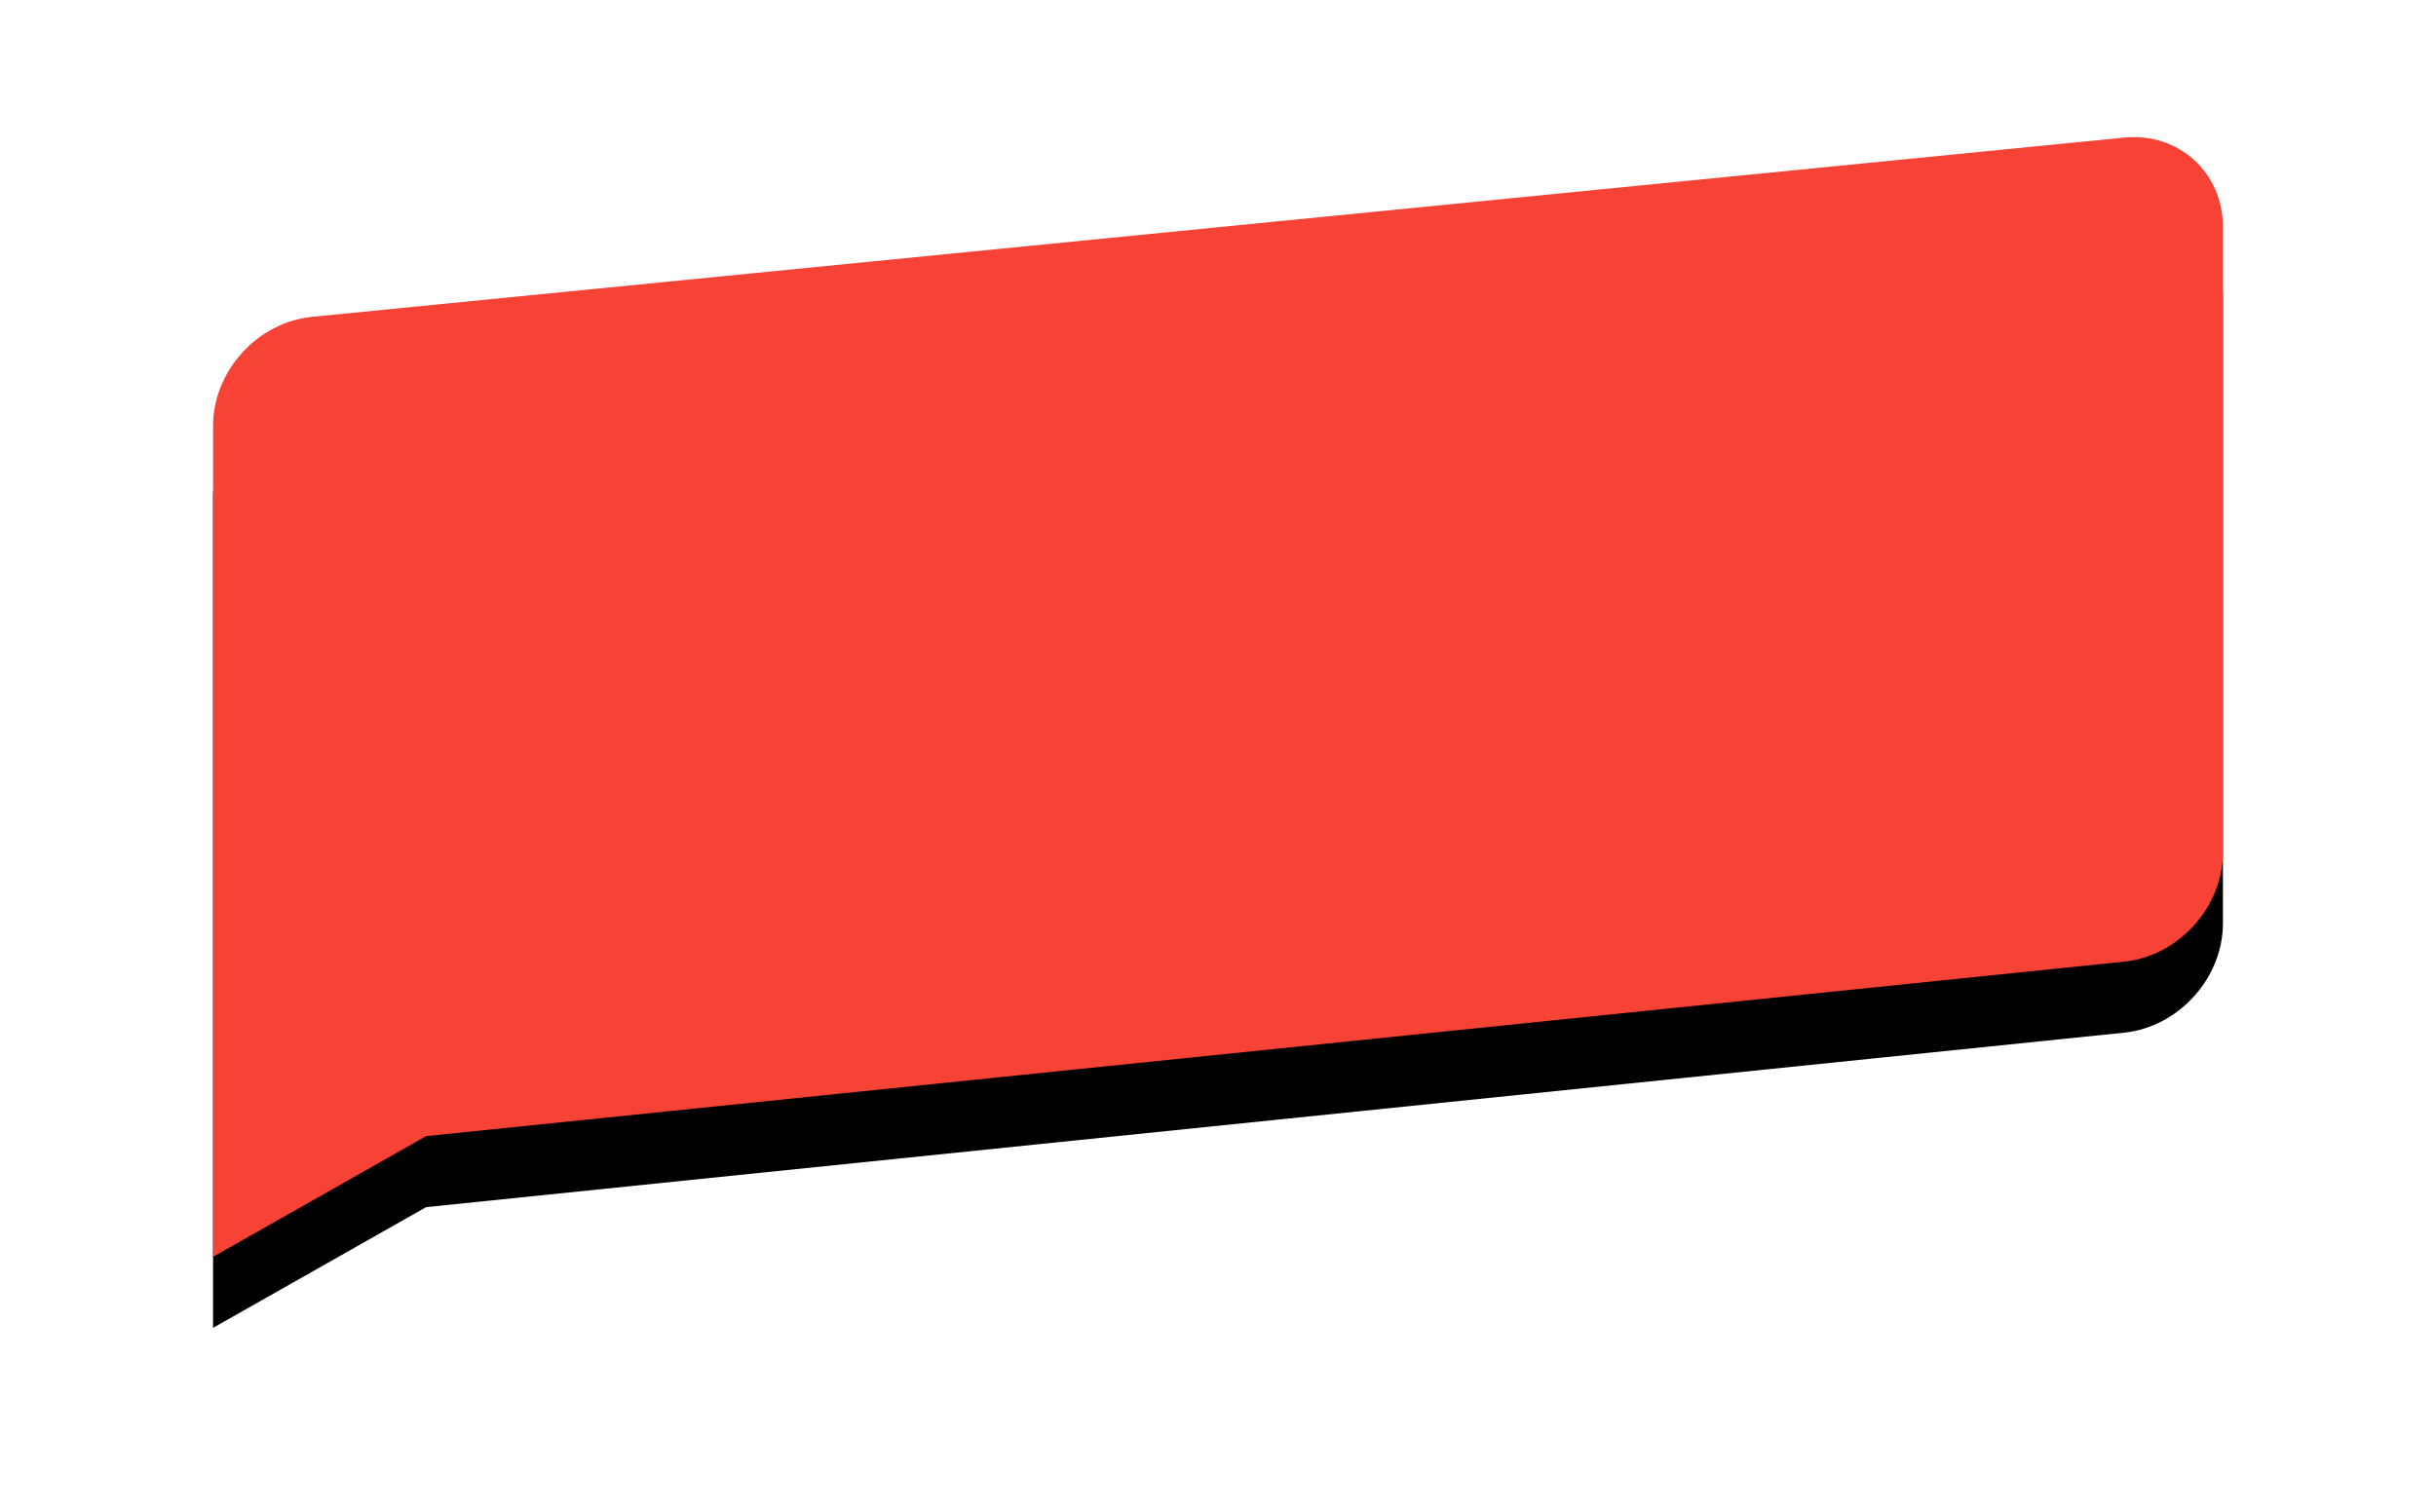 <svg xmlns="http://www.w3.org/2000/svg" xmlns:xlink="http://www.w3.org/1999/xlink" width="343" height="213" viewBox="0 0 343 213">
    <defs>
        <path id="b" d="M0 41.998c0-7.731 6.24-14.615 13.937-15.377L269.063 1.379C276.76.617 283 6.278 283 13.992v88.016c0 7.727-6.238 14.633-13.917 15.422L30 142 0 159V41.998z"/>
        <filter id="a" width="135.3%" height="162.1%" x="-17.7%" y="-24.3%" filterUnits="objectBoundingBox">
            <feOffset dy="10" in="SourceAlpha" result="shadowOffsetOuter1"/>
            <feGaussianBlur in="shadowOffsetOuter1" result="shadowBlurOuter1" stdDeviation="15"/>
            <feColorMatrix in="shadowBlurOuter1" values="0 0 0 0 1 0 0 0 0 0 0 0 0 0 0 0 0 0 0.262 0"/>
        </filter>
    </defs>
    <g fill="none" fill-rule="evenodd" transform="translate(30 18)">
        <use fill="#000" filter="url(#a)" xlink:href="#b"/>
        <use fill="#F74236" xlink:href="#b"/>
    </g>
</svg>
